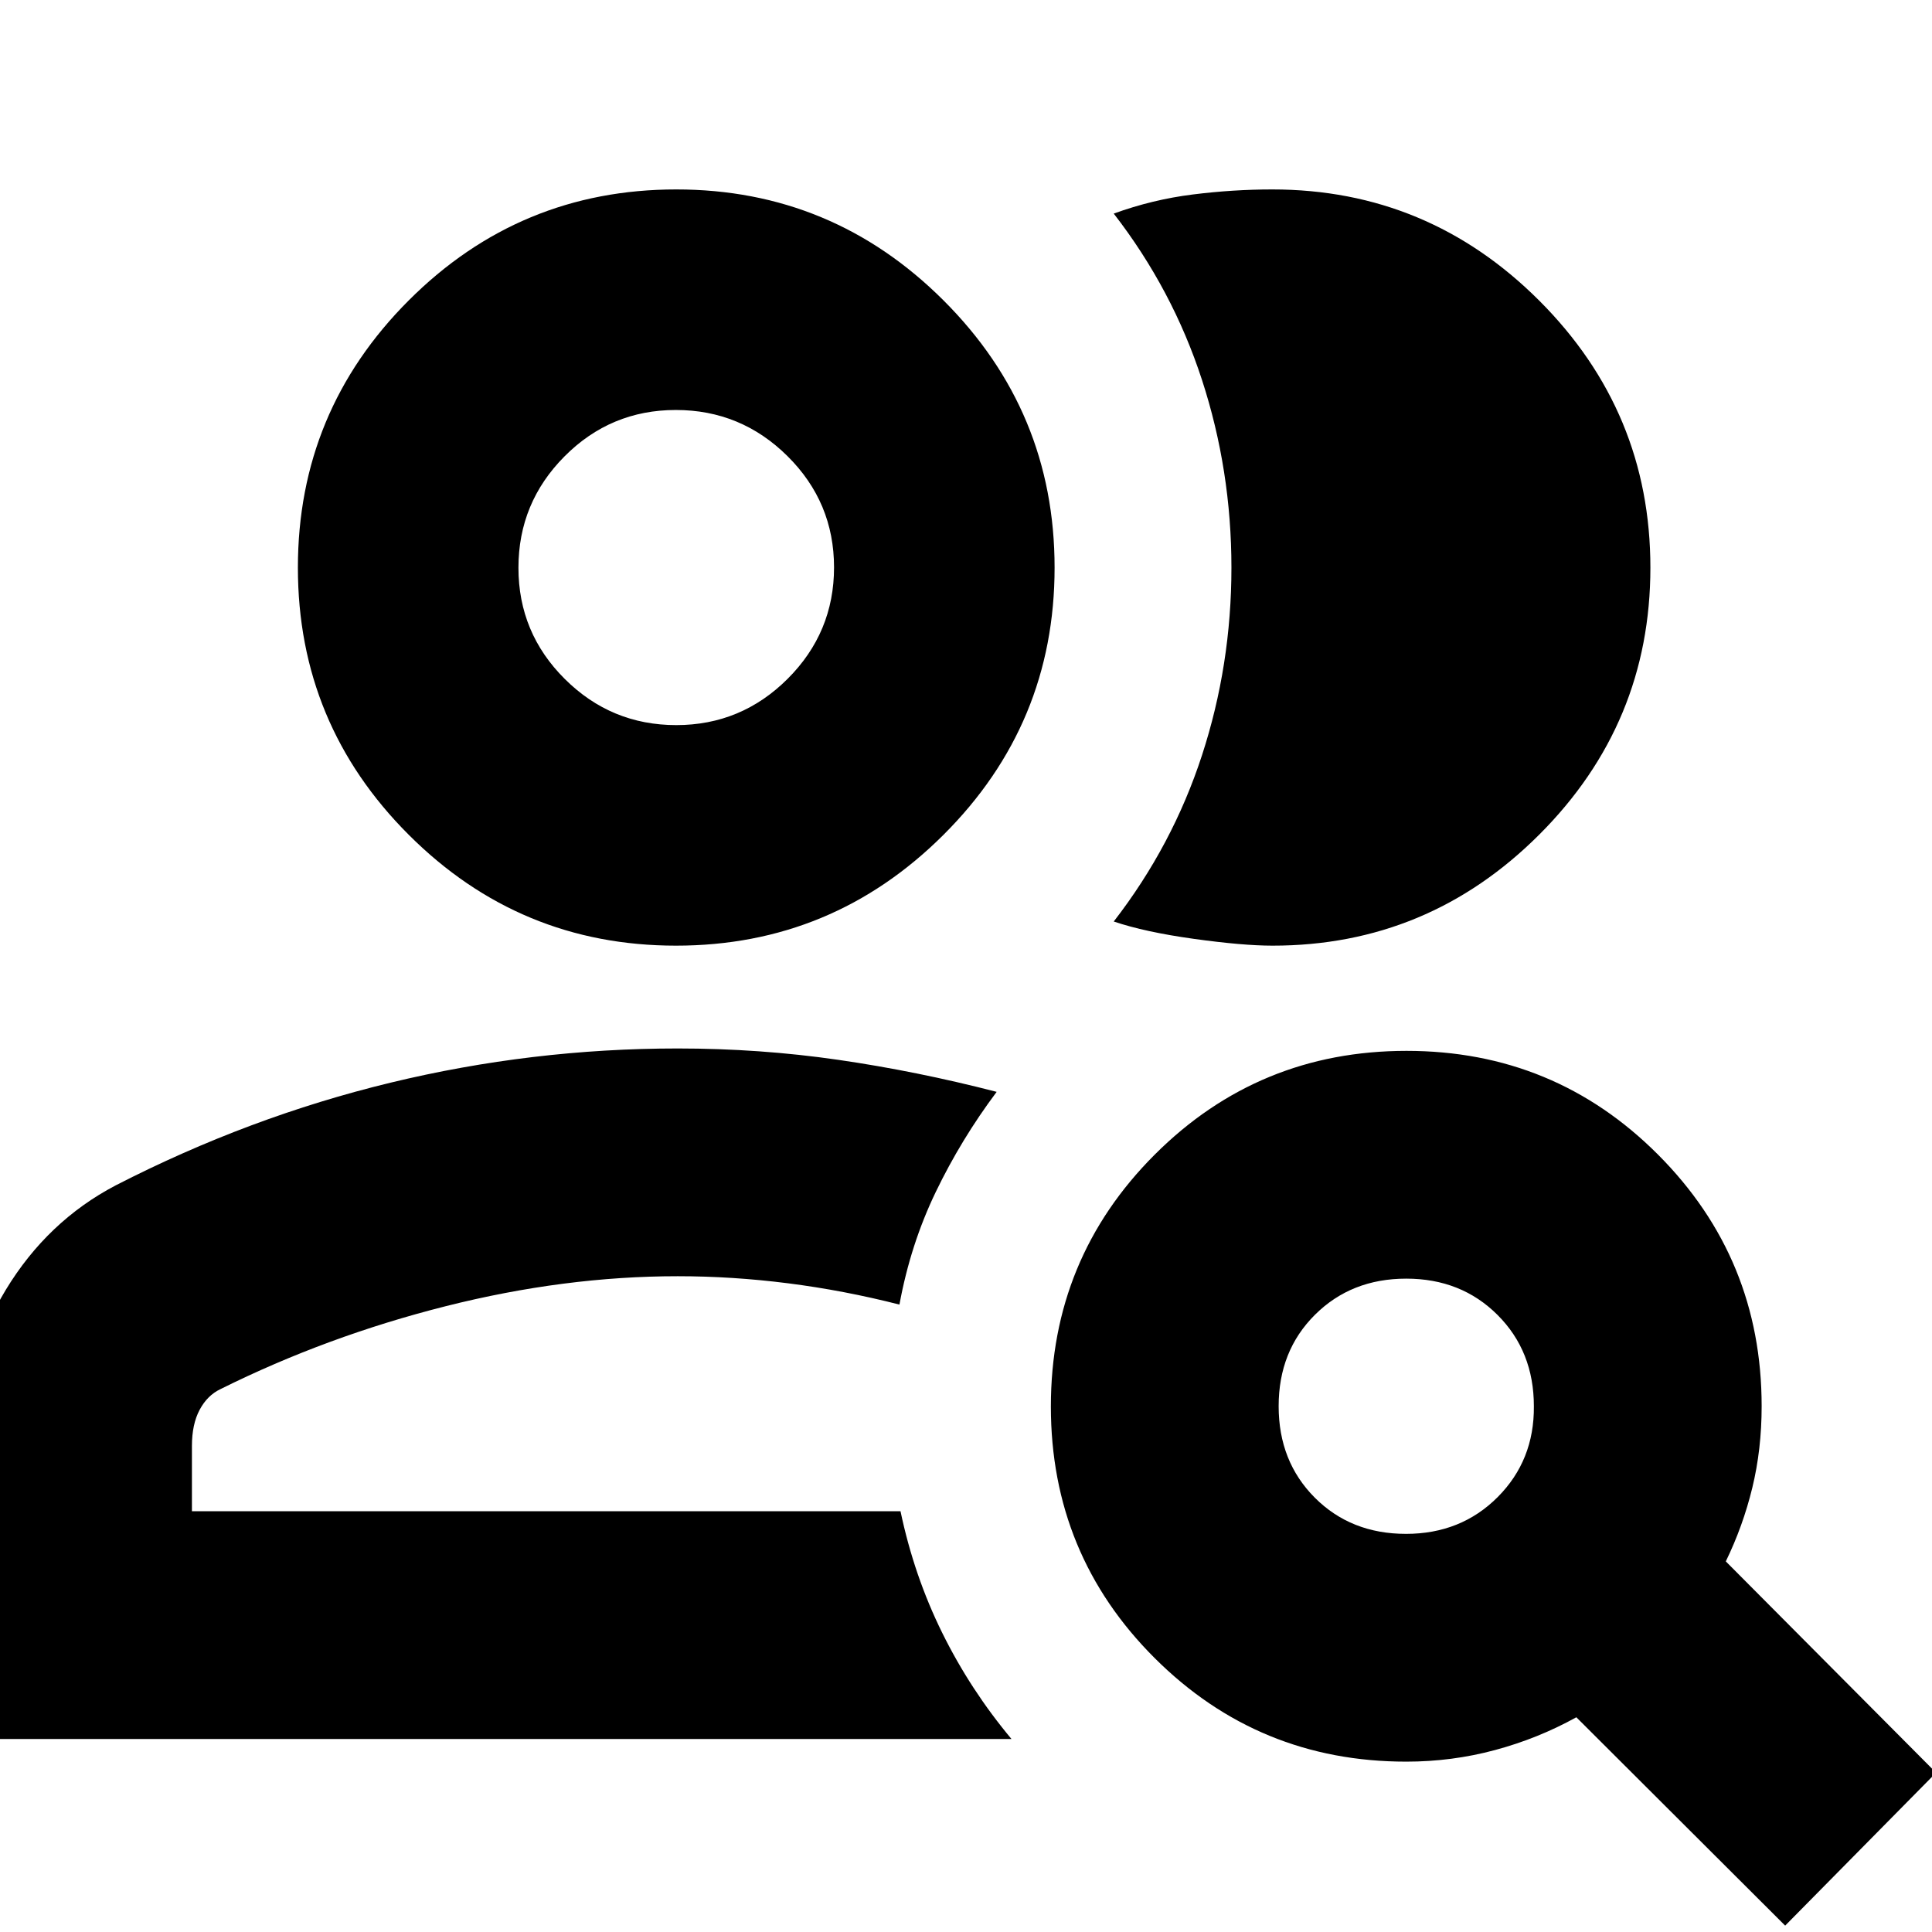<svg xmlns="http://www.w3.org/2000/svg" height="24" viewBox="0 -960 960 960" width="24"><path d="M336.02-209.07ZM-17.8-95.89v-146.83q0-42.27 20.69-76.39t54.65-51.91q66.24-34 136.51-51t142.73-17q40.73 0 79.69 5.64t78.77 15.92q-17.61 23.52-30.22 49.65-12.61 26.14-18.09 56.05-27.6-7.04-55.3-10.57-27.7-3.52-54.85-3.52-56.28 0-115.32 14.9-59.05 14.91-111.89 41.19-6.54 3.1-10.37 10.29-3.83 7.18-3.83 17.95v32.45h352.09q6.76 32.16 20.74 60.45 13.97 28.29 34.41 52.73H-17.8Zm353.7-394.22q-77.67 0-132.77-55.06-55.11-55.05-55.11-132.77 0-77.72 55.11-132.82 55.11-55.11 132.89-55.11 77.55 0 132.78 55.11 55.22 55.1 55.22 132.82T468.8-545.17q-55.23 55.06-132.9 55.06Zm484.17-187.83q0 77.48-55.22 132.65-55.21 55.18-132.51 55.18-14.8 0-39.12-3.38-24.33-3.38-39.81-8.62 29.24-37.75 43.86-82.63 14.62-44.87 14.62-93.21 0-48.33-14.62-93.24-14.62-44.92-43.86-82.68 19.29-7 39.33-9.5t39.45-2.5q77.36 0 132.62 55.22 55.26 55.23 55.26 132.71ZM336.01-599.7q32.34 0 55.38-23.02t23.04-55.36q0-32.33-23.12-55.26-23.13-22.94-55.49-22.94t-55.29 23.03q-22.92 23.03-22.92 55.37 0 32.34 23.03 55.26 23.03 22.92 55.37 22.92Zm.01-78.17Zm362.59 480.04q27.35 0 45.58-18.28 18.22-18.28 17.98-45.13 0-27.33-18.05-45.37-18.06-18.04-45.37-18.04-27.32 0-45.36 17.96-18.04 17.95-18.04 45.41 0 27.46 17.96 45.46 17.95 17.99 45.3 17.99Zm.15 113.18q-73.43 0-125.01-51.46t-51.58-125.01q0-73.55 51.58-125.13t125.13-51.58q73.55 0 125.01 51.58 51.46 51.58 51.46 125.01 0 21.41-4.64 40.49-4.64 19.08-13.17 36.6l104.48 105-74.98 75.98L783.28-106.7q-19 10.53-40.42 16.29t-44.1 5.76Z"/></svg>
